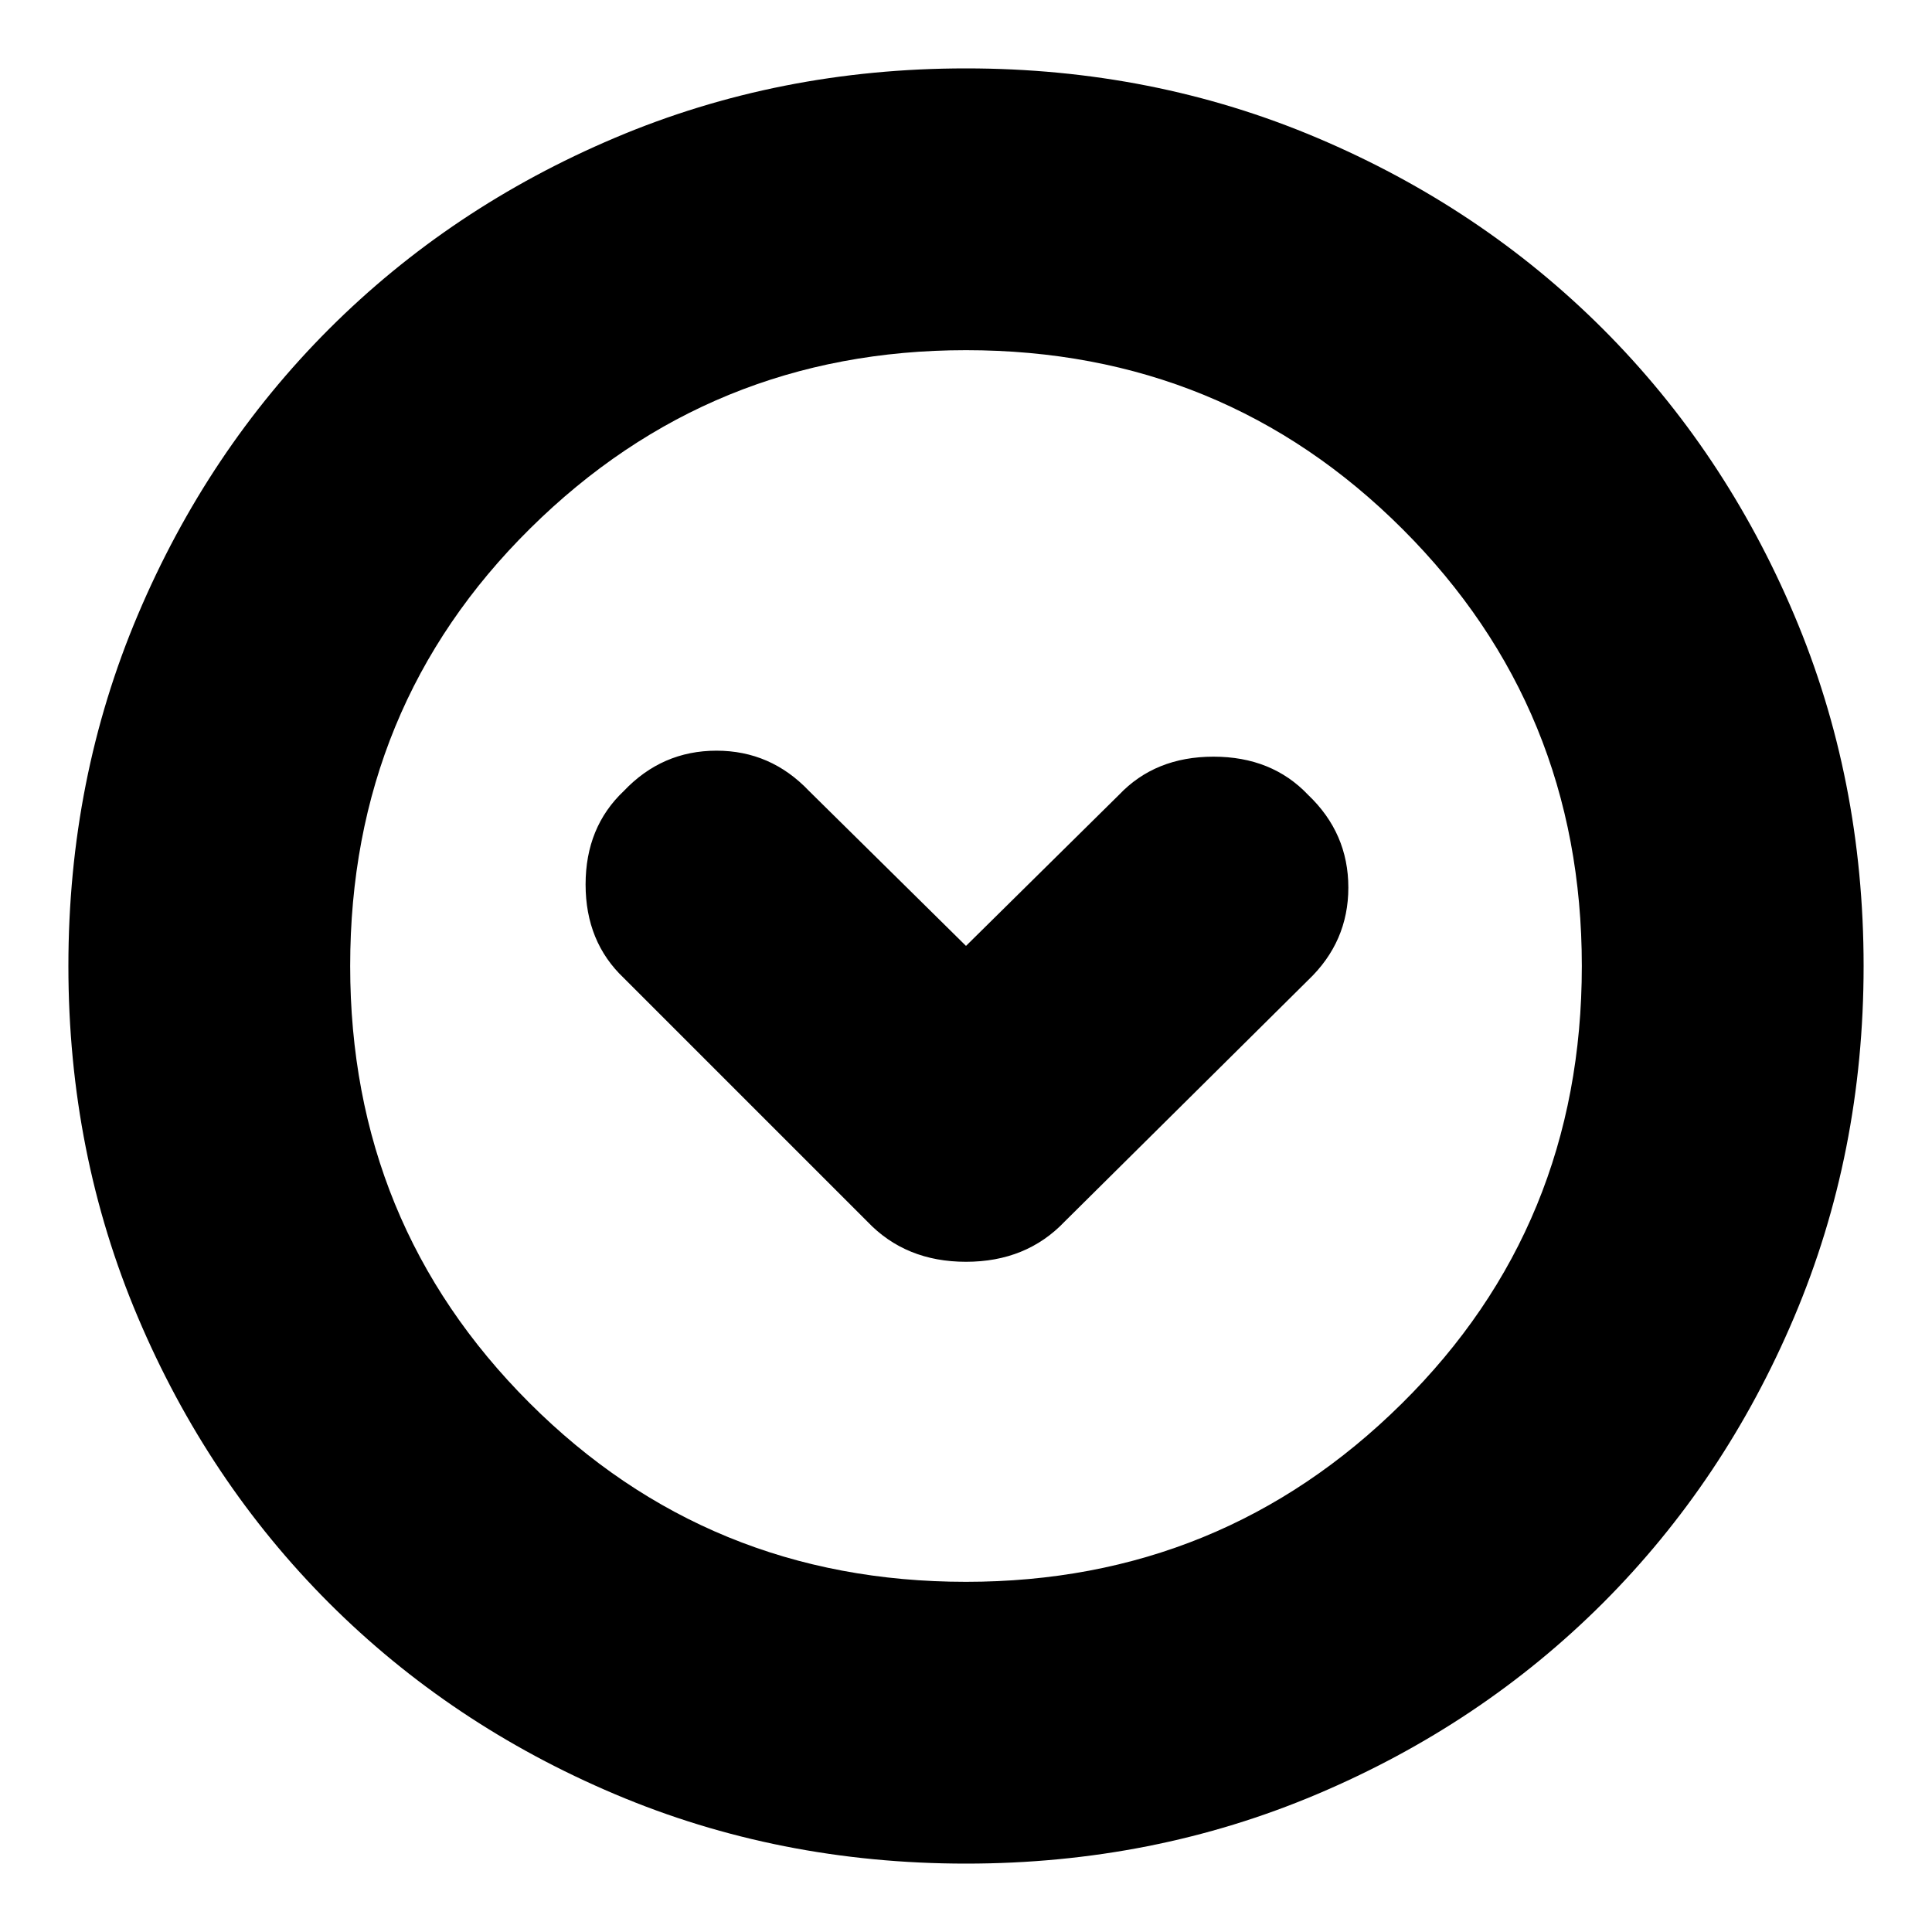<svg xmlns="http://www.w3.org/2000/svg" height="20" width="20"><path d="M8.979 12.646q.396.416 1.021.416.625 0 1.021-.416l2.521-2.5q.416-.396.416-.958 0-.563-.416-.959-.375-.396-.98-.396-.604 0-.979.396L10 9.792 8.375 8.188q-.396-.417-.958-.417-.563 0-.959.417-.396.374-.396.968t.396.969ZM10 19.292q-1.938 0-3.635-.719-1.698-.719-2.959-1.979-1.26-1.261-1.979-2.959Q.708 11.938.708 10q0-1.938.719-3.635.719-1.698 1.979-2.959 1.261-1.26 2.959-1.979Q8.062.708 10 .708q1.938 0 3.635.719 1.698.719 2.959 1.979 1.26 1.261 1.979 2.959.719 1.697.719 3.635 0 1.938-.719 3.635-.719 1.698-1.979 2.959-1.261 1.26-2.959 1.979-1.697.719-3.635.719ZM10 10Zm0 6.375q2.646 0 4.51-1.844 1.865-1.843 1.865-4.531 0-2.667-1.854-4.521T10 3.625q-2.646 0-4.51 1.844Q3.625 7.312 3.625 10q0 2.667 1.854 4.521T10 16.375Z"/></svg>